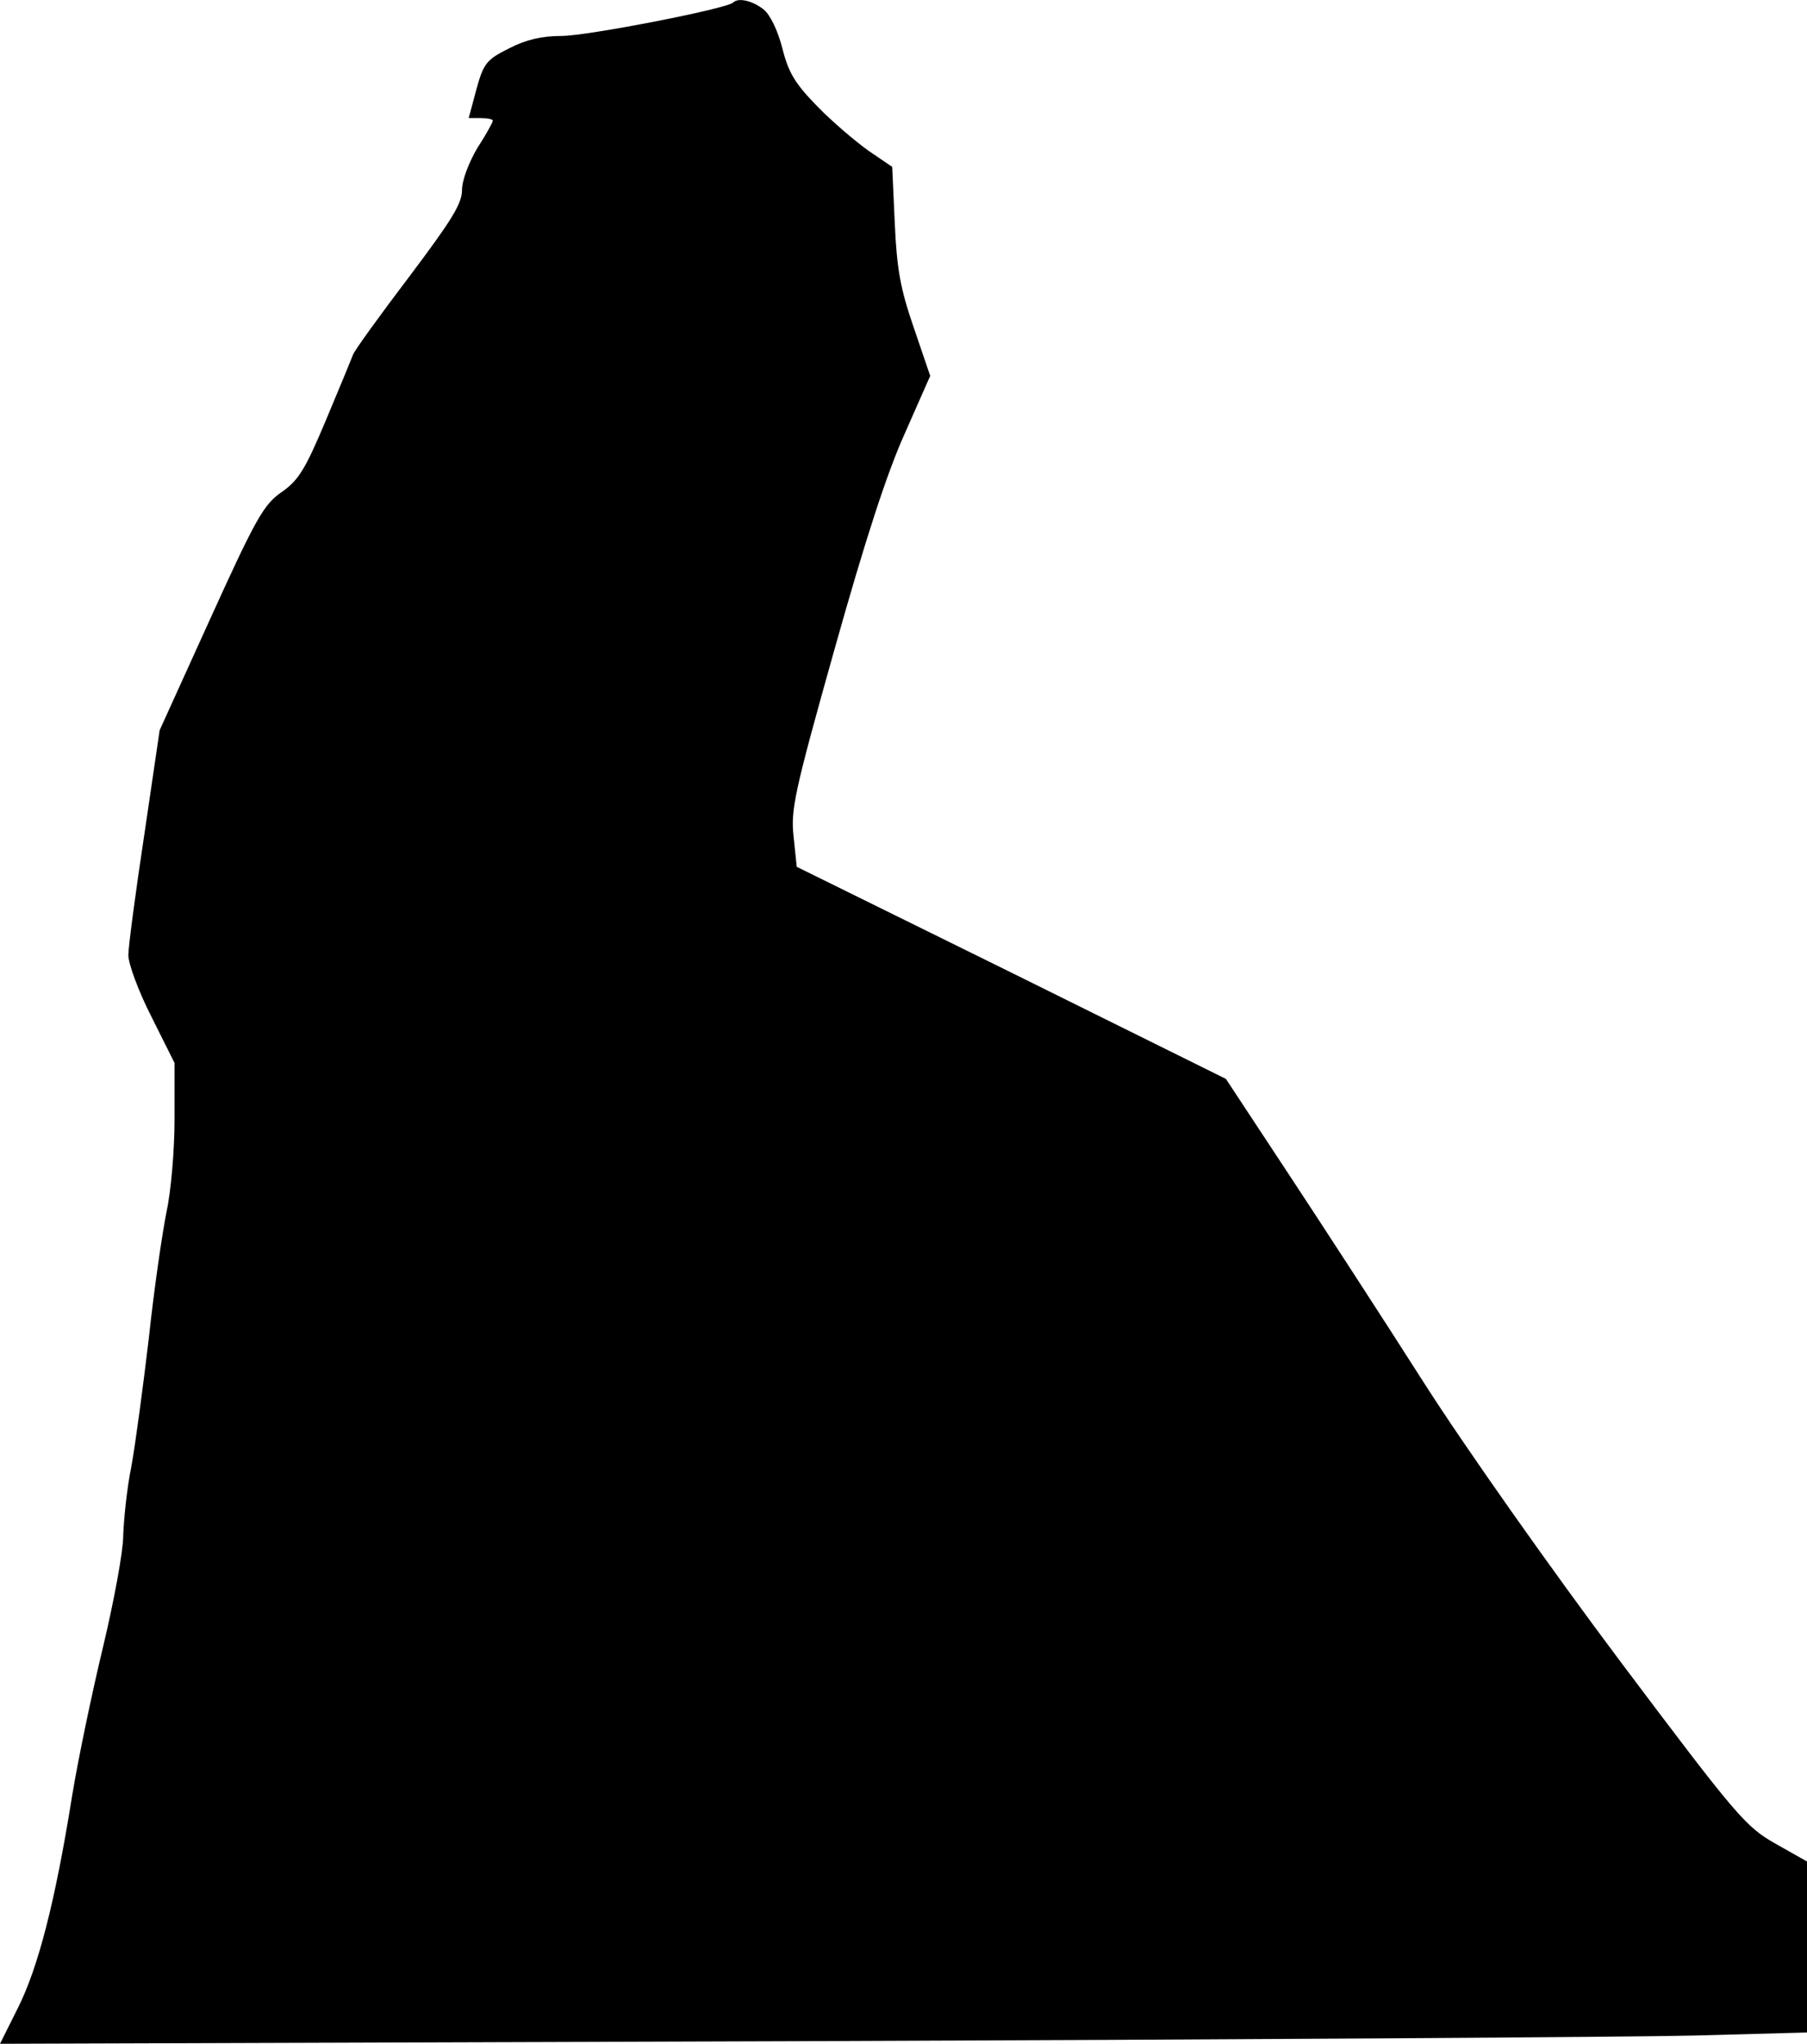 <?xml version="1.0" standalone="no"?>
<!DOCTYPE svg PUBLIC "-//W3C//DTD SVG 20010904//EN"
 "http://www.w3.org/TR/2001/REC-SVG-20010904/DTD/svg10.dtd">
<svg version="1.0" xmlns="http://www.w3.org/2000/svg"
 width="352pt" height="398pt" viewBox="0 0 352 398"
 preserveAspectRatio="xMidYMid meet">
<g transform="translate(0,398) scale(0.1,-0.1)"
fill="#000000" stroke="none">
<path fill="#000000" stroke="none" d="M1428 3975 c-12 -12 -284 -65 -334 -65
-38 0 -69 -7 -102 -24 -44 -22 -50 -29 -64 -80 l-15 -56 23 0 c13 0 24 -2 24
-5 0 -3 -13 -27 -30 -53 -17 -29 -30 -63 -30 -82 0 -27 -21 -60 -103 -169 -57
-75 -106 -143 -109 -151 -3 -8 -27 -66 -53 -128 -40 -95 -53 -117 -86 -140
-35 -24 -50 -50 -139 -246 l-99 -218 -30 -204 c-17 -112 -31 -218 -31 -234 0
-17 20 -71 45 -120 l45 -90 0 -109 c0 -62 -7 -142 -16 -183 -8 -40 -24 -149
-34 -243 -11 -93 -26 -206 -34 -250 -9 -44 -15 -105 -16 -136 0 -30 -18 -127
-39 -215 -21 -87 -49 -220 -61 -294 -33 -206 -66 -332 -105 -410 l-35 -70
1537 5 c846 3 1638 8 1761 11 l222 6 0 167 0 166 -62 35 c-58 33 -75 53 -302
355 -135 180 -303 418 -384 545 -79 124 -198 307 -264 407 l-120 182 -418 207
-418 206 -6 58 c-6 53 1 86 80 367 59 210 102 343 137 420 l49 111 -32 94
c-26 75 -33 114 -37 203 l-5 110 -47 32 c-25 18 -70 56 -99 86 -43 44 -56 65
-68 113 -9 35 -24 66 -37 76 -22 17 -49 23 -59 13z"/>
</g>
</svg>
